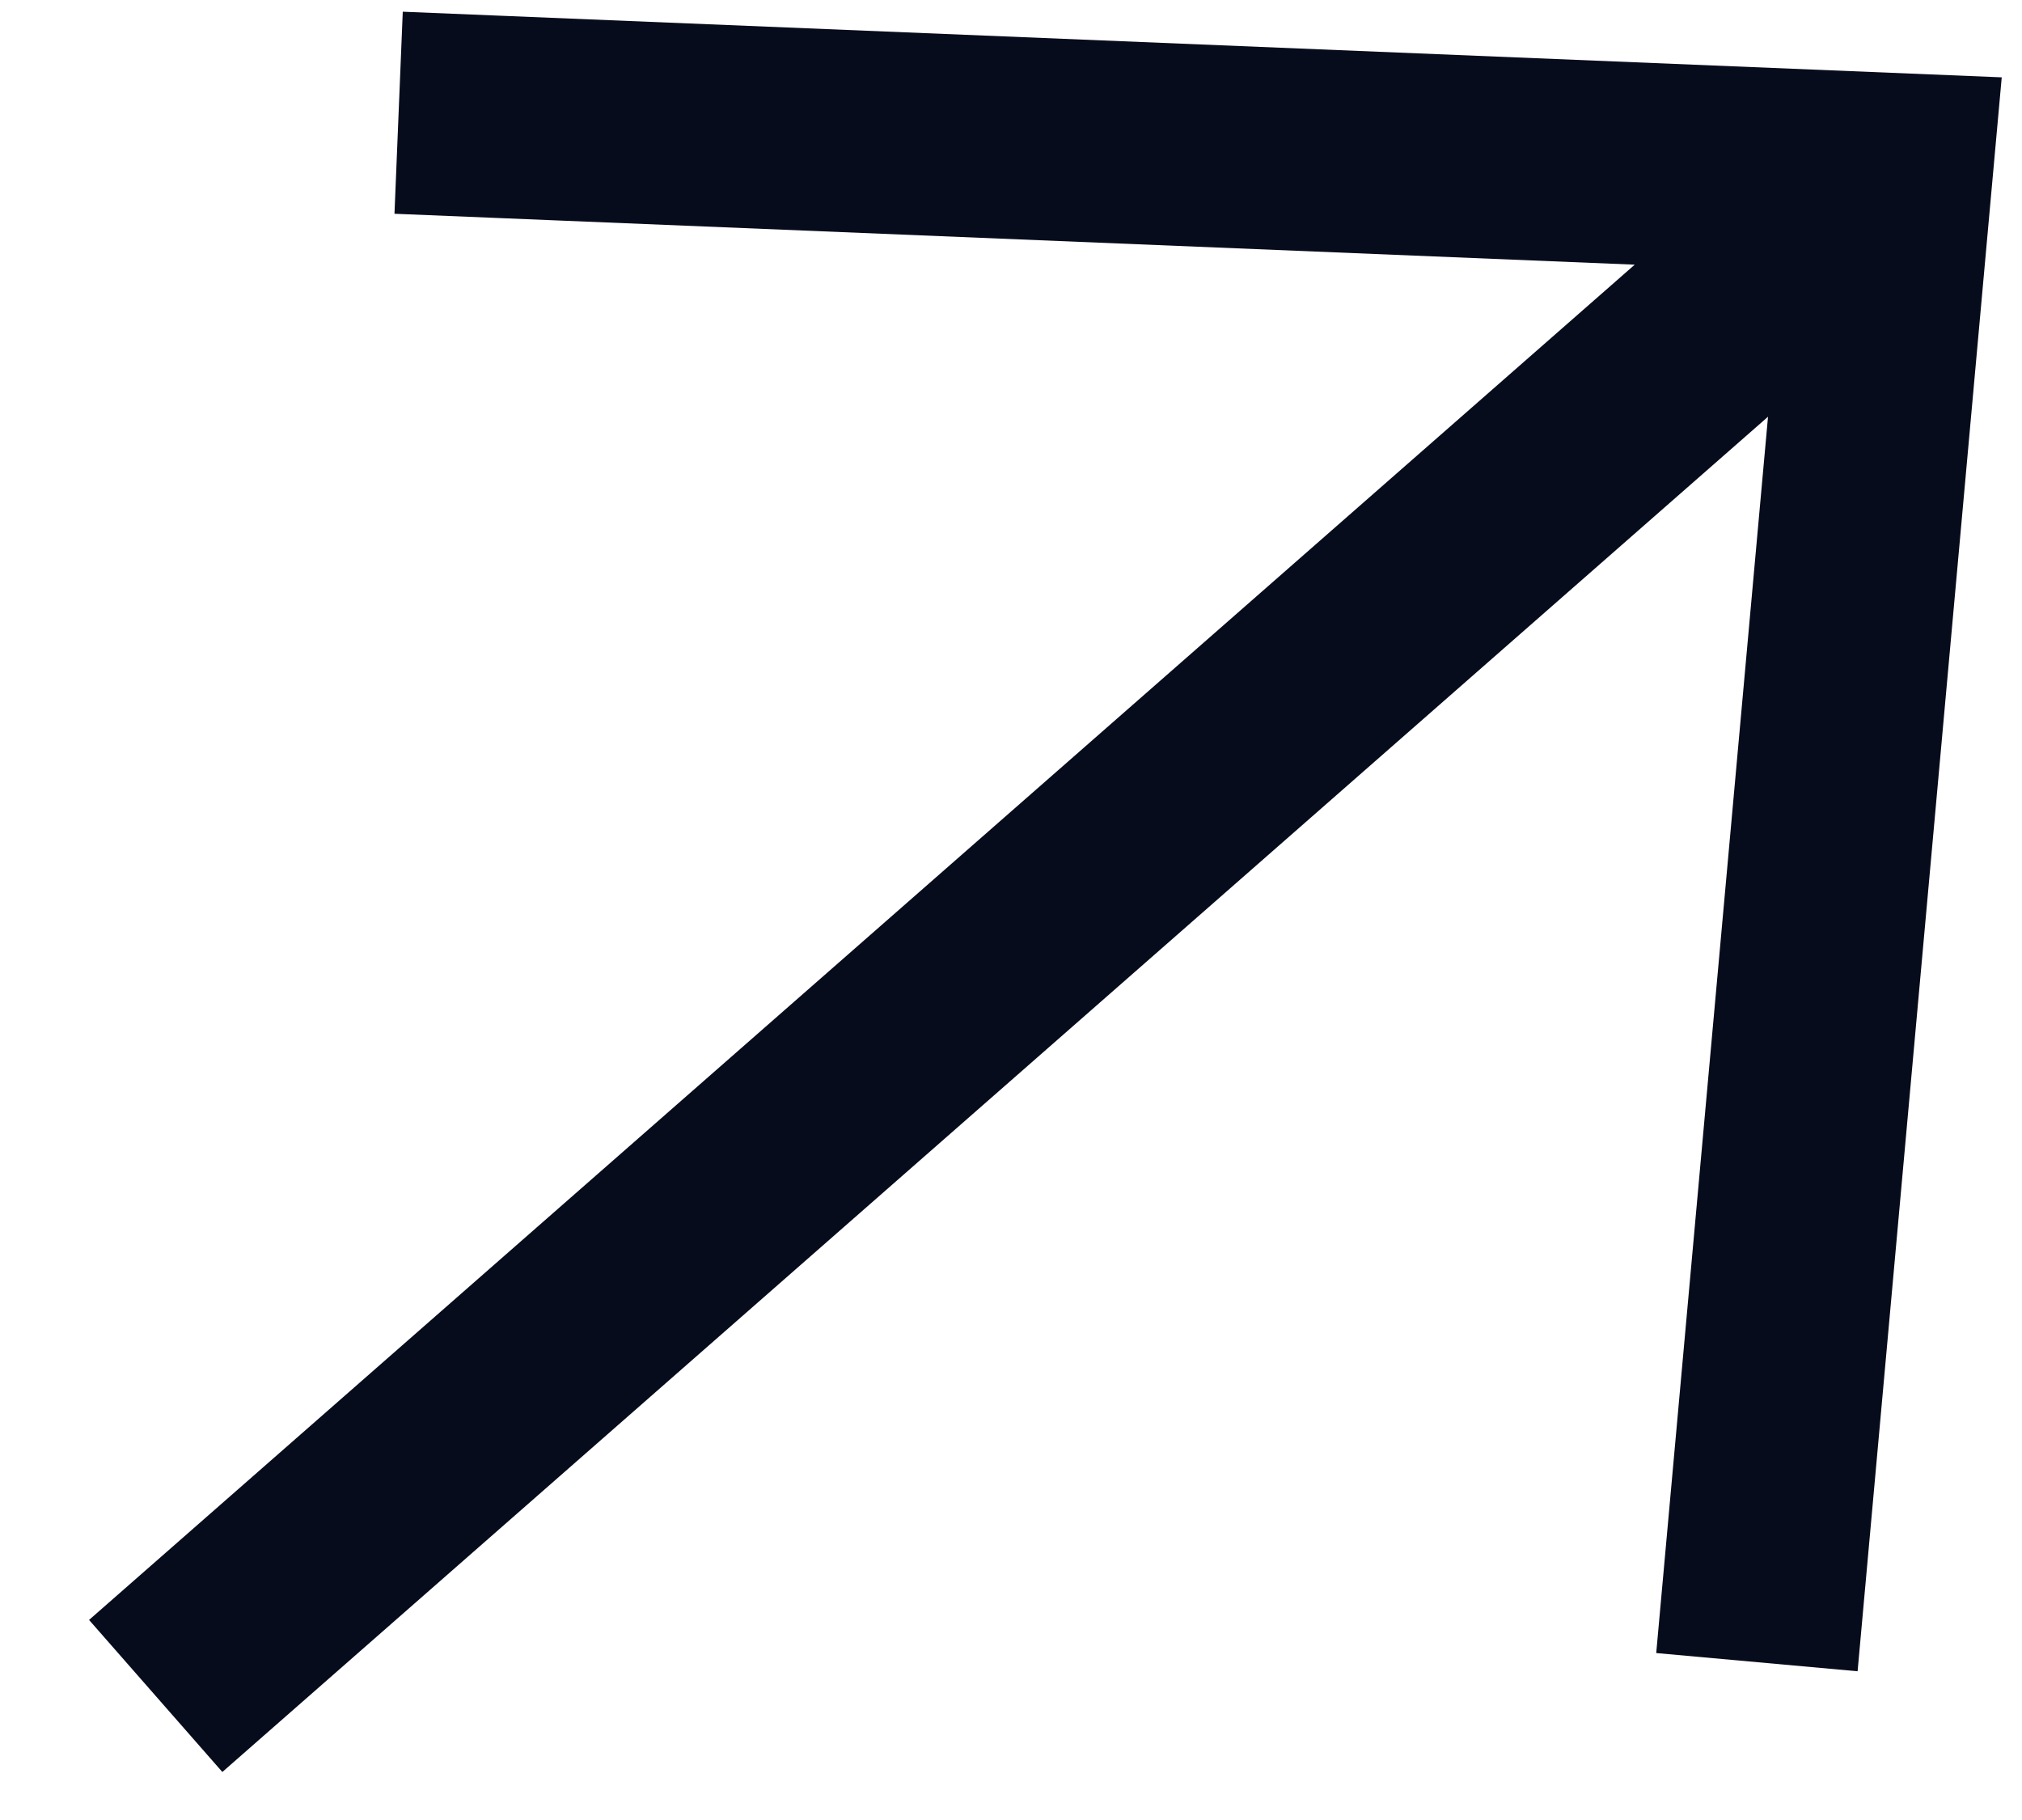 <svg width="20" height="18" viewBox="0 0 20 18" fill="none" xmlns="http://www.w3.org/2000/svg">
<path d="M4.942 1.156L18.709 1.721L17.468 15.443M17.33 2.93L2.292 16.114" stroke="#070C1C" stroke-width="2" stroke-linecap="square"/>
</svg>
